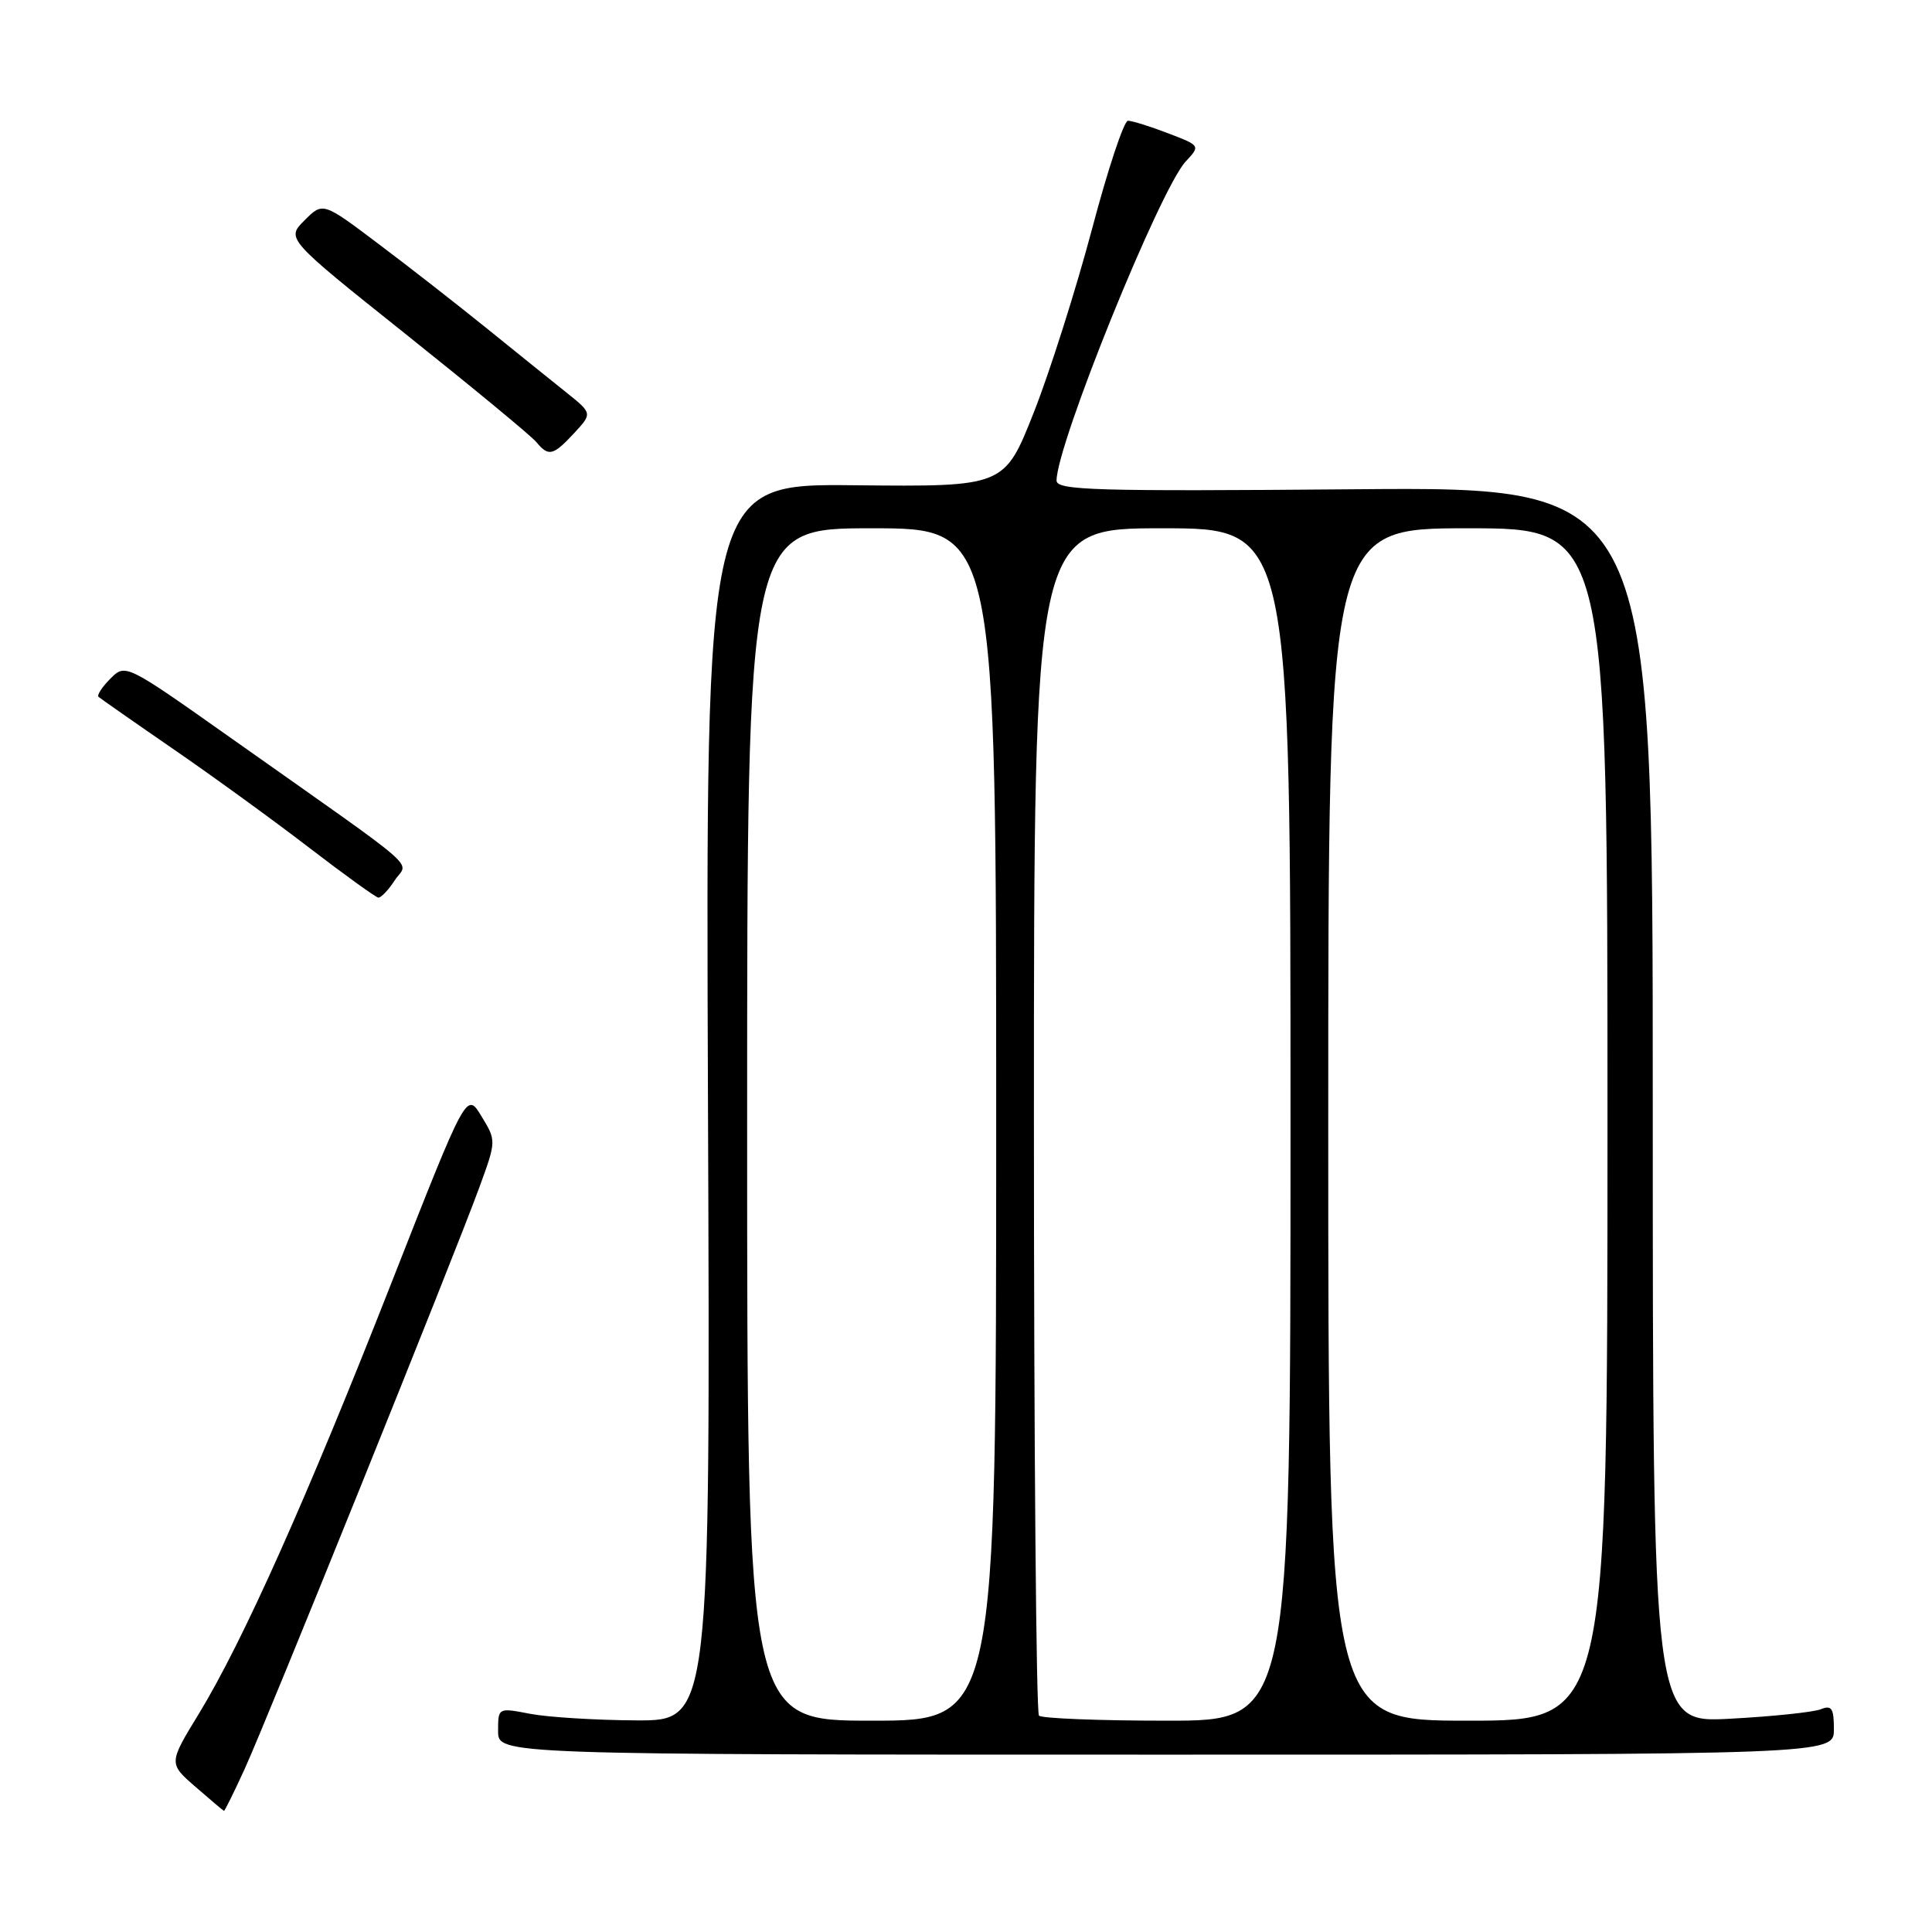 <?xml version="1.0" encoding="UTF-8" standalone="no"?>
<!DOCTYPE svg PUBLIC "-//W3C//DTD SVG 1.1//EN" "http://www.w3.org/Graphics/SVG/1.1/DTD/svg11.dtd" >
<svg xmlns="http://www.w3.org/2000/svg" xmlns:xlink="http://www.w3.org/1999/xlink" version="1.1" viewBox="0 0 256 256">
 <g >
 <path fill="currentColor"
d=" M 32.40 234.44 C 35.38 227.93 60.22 166.37 63.52 157.32 C 65.77 151.15 65.77 151.15 63.79 147.90 C 61.82 144.65 61.82 144.65 51.91 169.88 C 40.63 198.62 32.17 217.53 26.35 227.08 C 22.33 233.66 22.33 233.66 25.92 236.78 C 27.89 238.50 29.58 239.92 29.68 239.95 C 29.77 239.98 31.00 237.50 32.40 234.44 Z  M 243.00 229.14 C 243.00 226.35 242.71 225.90 241.25 226.49 C 240.29 226.87 234.89 227.44 229.25 227.74 C 219.00 228.29 219.00 228.29 219.00 146.39 C 219.00 64.50 219.00 64.50 179.50 64.83 C 145.10 65.12 140.00 64.97 140.00 63.68 C 140.00 58.91 153.70 25.07 157.11 21.40 C 159.07 19.30 159.07 19.30 154.75 17.65 C 152.38 16.74 150.00 16.00 149.46 16.00 C 148.93 16.00 146.78 22.47 144.69 30.38 C 142.59 38.28 139.13 49.20 136.99 54.63 C 133.09 64.50 133.09 64.50 113.30 64.30 C 93.50 64.09 93.50 64.09 93.81 146.05 C 94.13 228.00 94.13 228.00 84.31 227.96 C 78.92 227.93 72.59 227.54 70.25 227.09 C 66.00 226.27 66.00 226.27 66.00 229.38 C 66.00 232.50 66.00 232.50 154.50 232.50 C 243.00 232.50 243.00 232.50 243.00 229.14 Z  M 52.31 116.64 C 54.07 113.96 56.66 116.20 30.57 97.77 C 16.63 87.92 16.63 87.92 14.62 89.93 C 13.52 91.04 12.81 92.12 13.06 92.34 C 13.30 92.55 17.77 95.68 23.00 99.28 C 28.23 102.88 36.33 108.76 41.00 112.35 C 45.67 115.94 49.79 118.90 50.13 118.94 C 50.48 118.97 51.47 117.94 52.31 116.64 Z  M 76.08 57.39 C 78.50 54.77 78.50 54.77 75.00 51.97 C 73.08 50.43 68.35 46.63 64.50 43.51 C 60.65 40.40 54.19 35.35 50.14 32.31 C 42.78 26.76 42.78 26.76 40.35 29.20 C 37.91 31.63 37.91 31.63 53.88 44.37 C 62.66 51.38 70.39 57.76 71.05 58.56 C 72.69 60.54 73.28 60.40 76.08 57.39 Z  M 99.00 149.00 C 99.00 70.00 99.00 70.00 115.50 70.00 C 132.00 70.00 132.00 70.00 132.00 149.00 C 132.00 228.00 132.00 228.00 115.50 228.00 C 99.00 228.00 99.00 228.00 99.00 149.00 Z  M 137.67 227.33 C 137.30 226.97 137.00 191.42 137.00 148.33 C 137.00 70.00 137.00 70.00 154.00 70.00 C 171.00 70.00 171.00 70.00 171.00 149.00 C 171.00 228.00 171.00 228.00 154.67 228.00 C 145.68 228.00 138.03 227.70 137.67 227.33 Z  M 176.00 149.00 C 176.00 70.00 176.00 70.00 194.50 70.00 C 213.00 70.00 213.00 70.00 213.00 149.00 C 213.00 228.00 213.00 228.00 194.50 228.00 C 176.00 228.00 176.00 228.00 176.00 149.00 Z "/>
</g>
</svg>